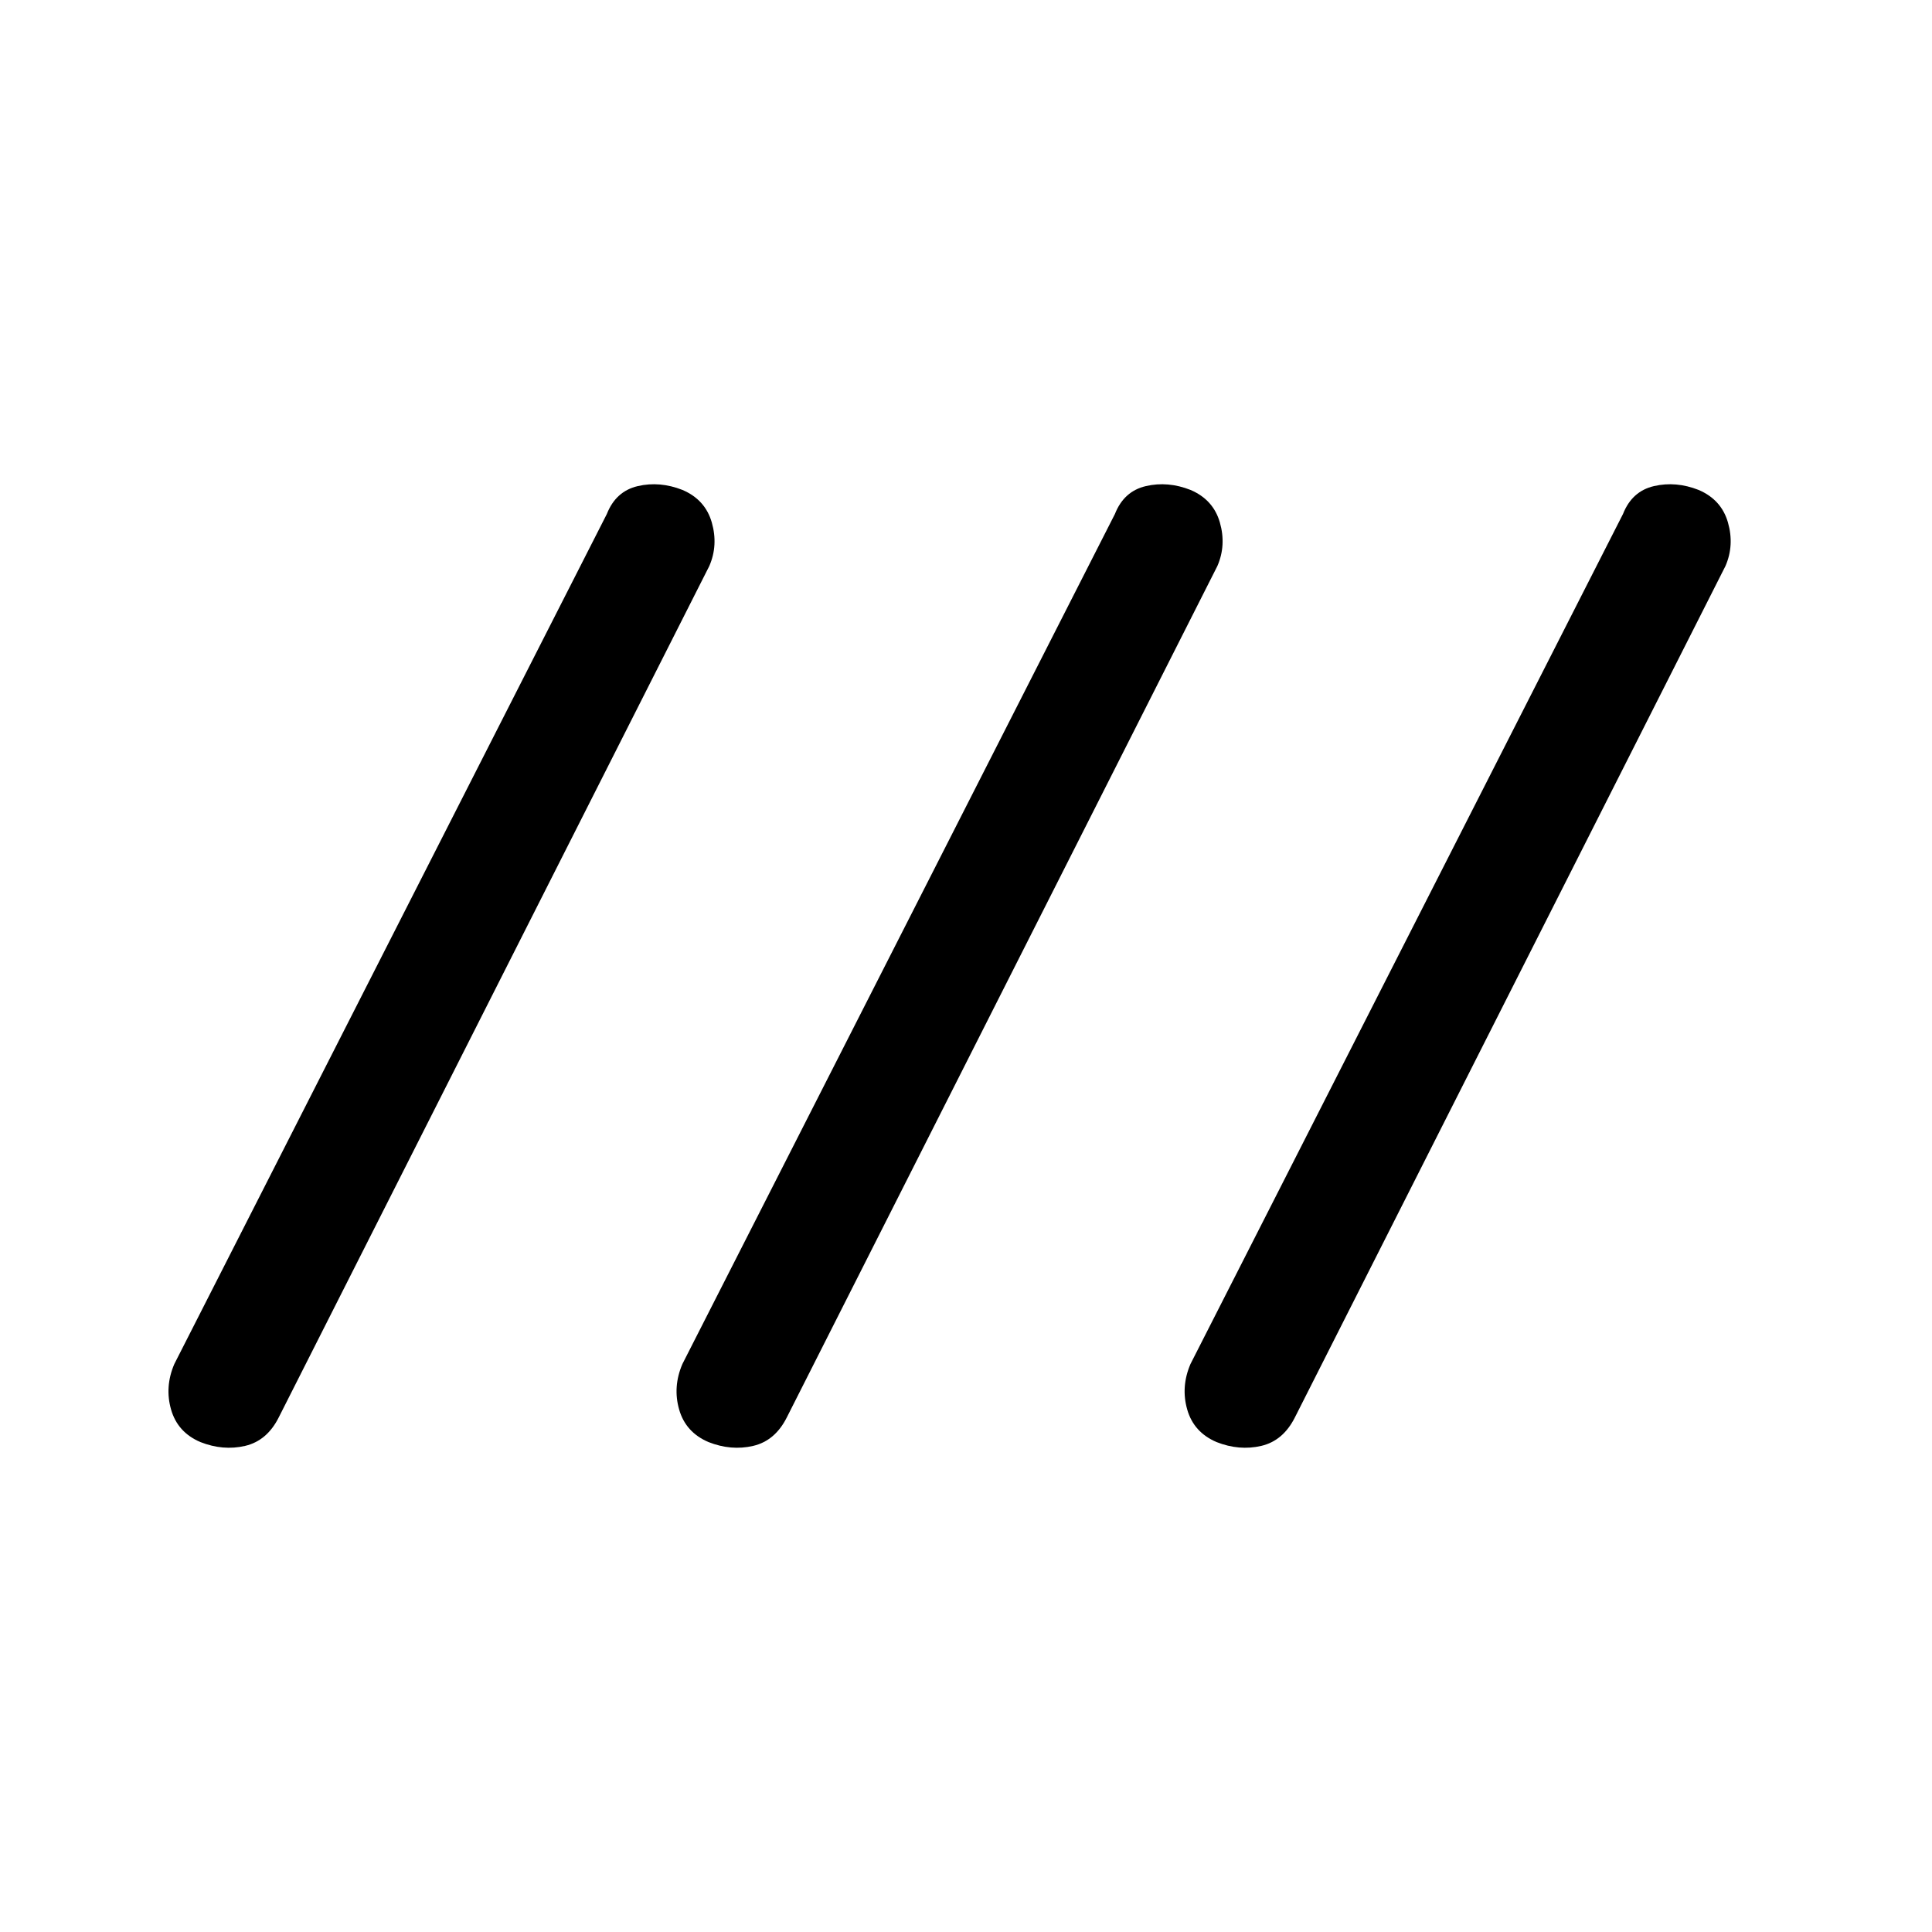 <svg xmlns="http://www.w3.org/2000/svg" height="48" viewBox="0 -960 960 960" width="48"><path d="M99.54-243.46Q88.23-248.31 85-259.62q-3.23-11.3 1.62-22.61l214.92-422.38q4.46-11.31 15.38-13.85 10.93-2.54 22.23 1.92 11.31 4.85 14.54 16.16 3.23 11.3-1.23 21.61l-213.92 423q-5.85 11.69-16.77 14.23-10.92 2.54-22.23-1.92Zm252.46 0q-11.31-4.85-14.54-16.16-3.23-11.3 1.62-22.61L554-704.61q4.46-11.31 15.38-13.85 10.93-2.54 22.23 1.92 11.31 4.85 14.54 16.16 3.23 11.3-1.23 21.61L391-255.77q-5.85 11.69-16.77 14.23-10.92 2.54-22.23-1.92Zm252.46 0q-11.31-4.85-14.54-16.16-3.23-11.3 1.62-22.61l214.92-422.38q4.46-11.31 15.38-13.85 10.93-2.54 22.23 1.92 11.31 4.85 14.54 16.16 3.23 11.3-1.23 21.61l-213.92 423q-5.85 11.69-16.77 14.23-10.92 2.54-22.23-1.92Z"/></svg>